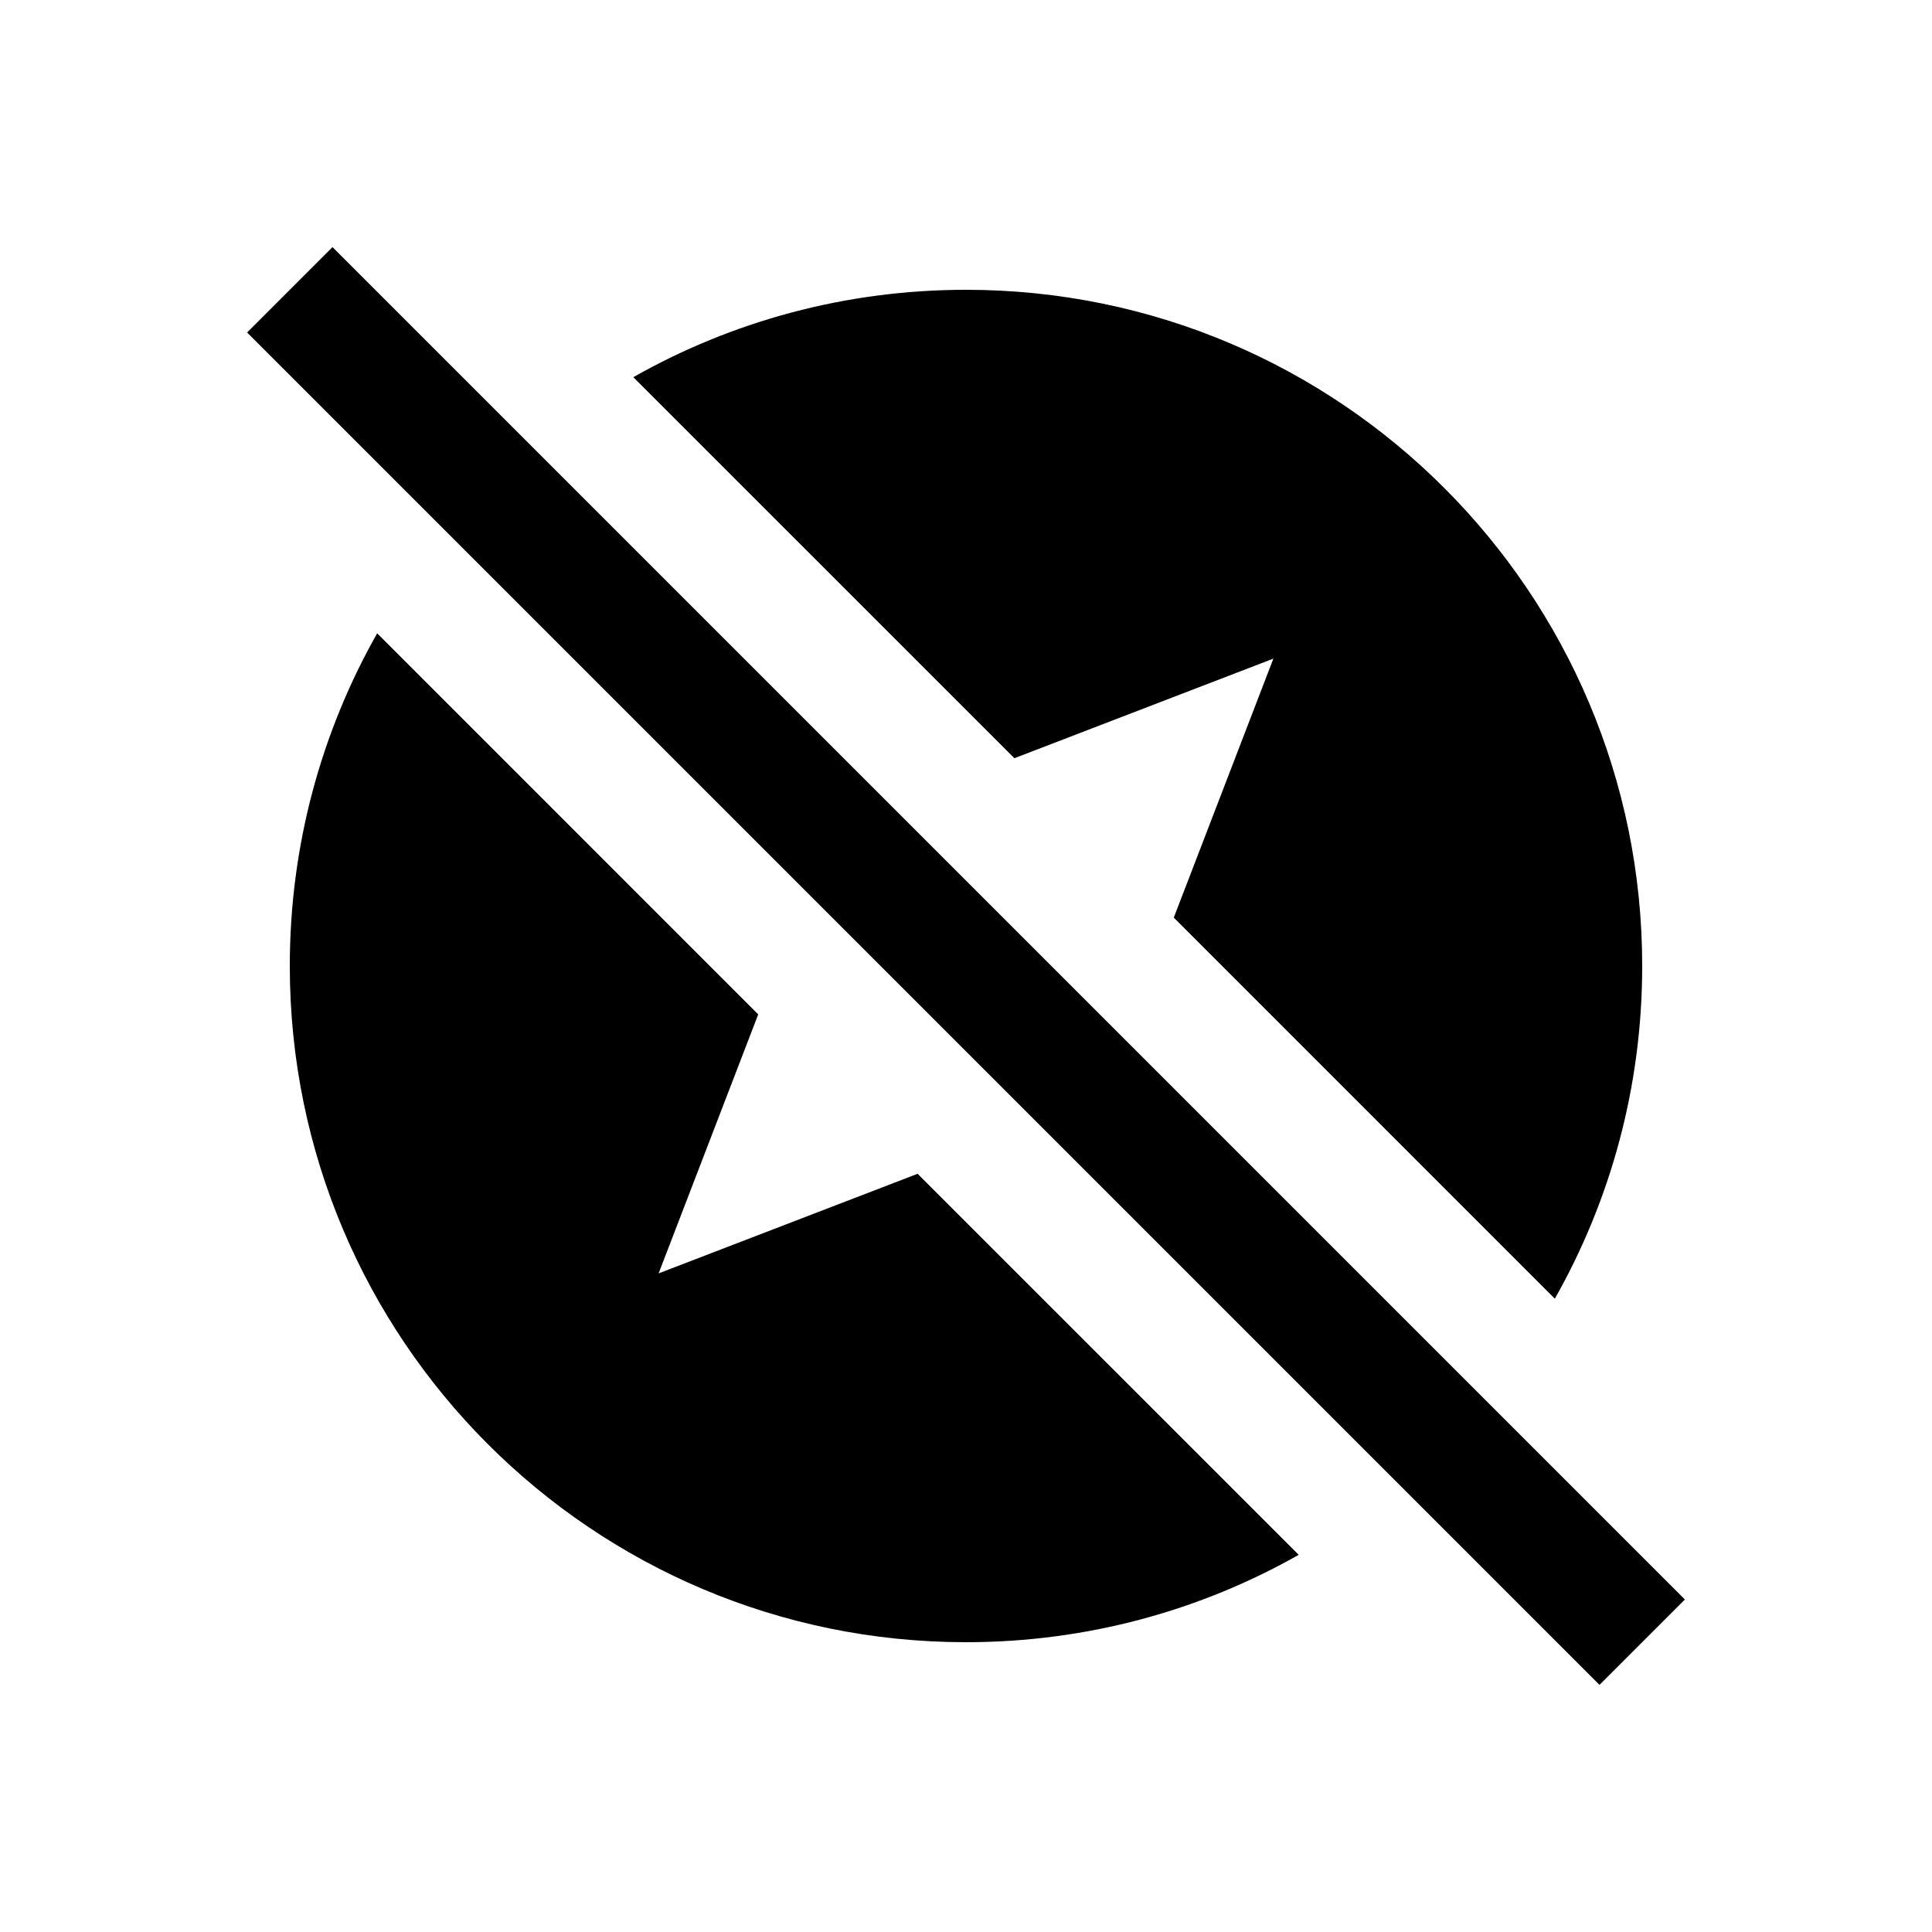 <svg width="40" height="40" viewBox="0 0 40 40" xmlns="http://www.w3.org/2000/svg">
<path d="M5.116 6.884L33.116 34.884L34.884 33.116L6.884 5.116L5.116 6.884Z"/>
<path d="M6 20C6 17.496 6.657 15.146 7.809 13.112L15.698 21.002L13.636 26.364L18.998 24.302L26.888 32.191C24.854 33.343 22.504 34 20 34C12.268 34 6 27.732 6 20Z"/>
<path d="M32.191 26.888L24.302 18.998L26.364 13.636L21.002 15.698L13.112 7.809C15.146 6.657 17.496 6 20 6C27.732 6 34 12.268 34 20C34 22.504 33.343 24.854 32.191 26.888Z"/>
</svg>
